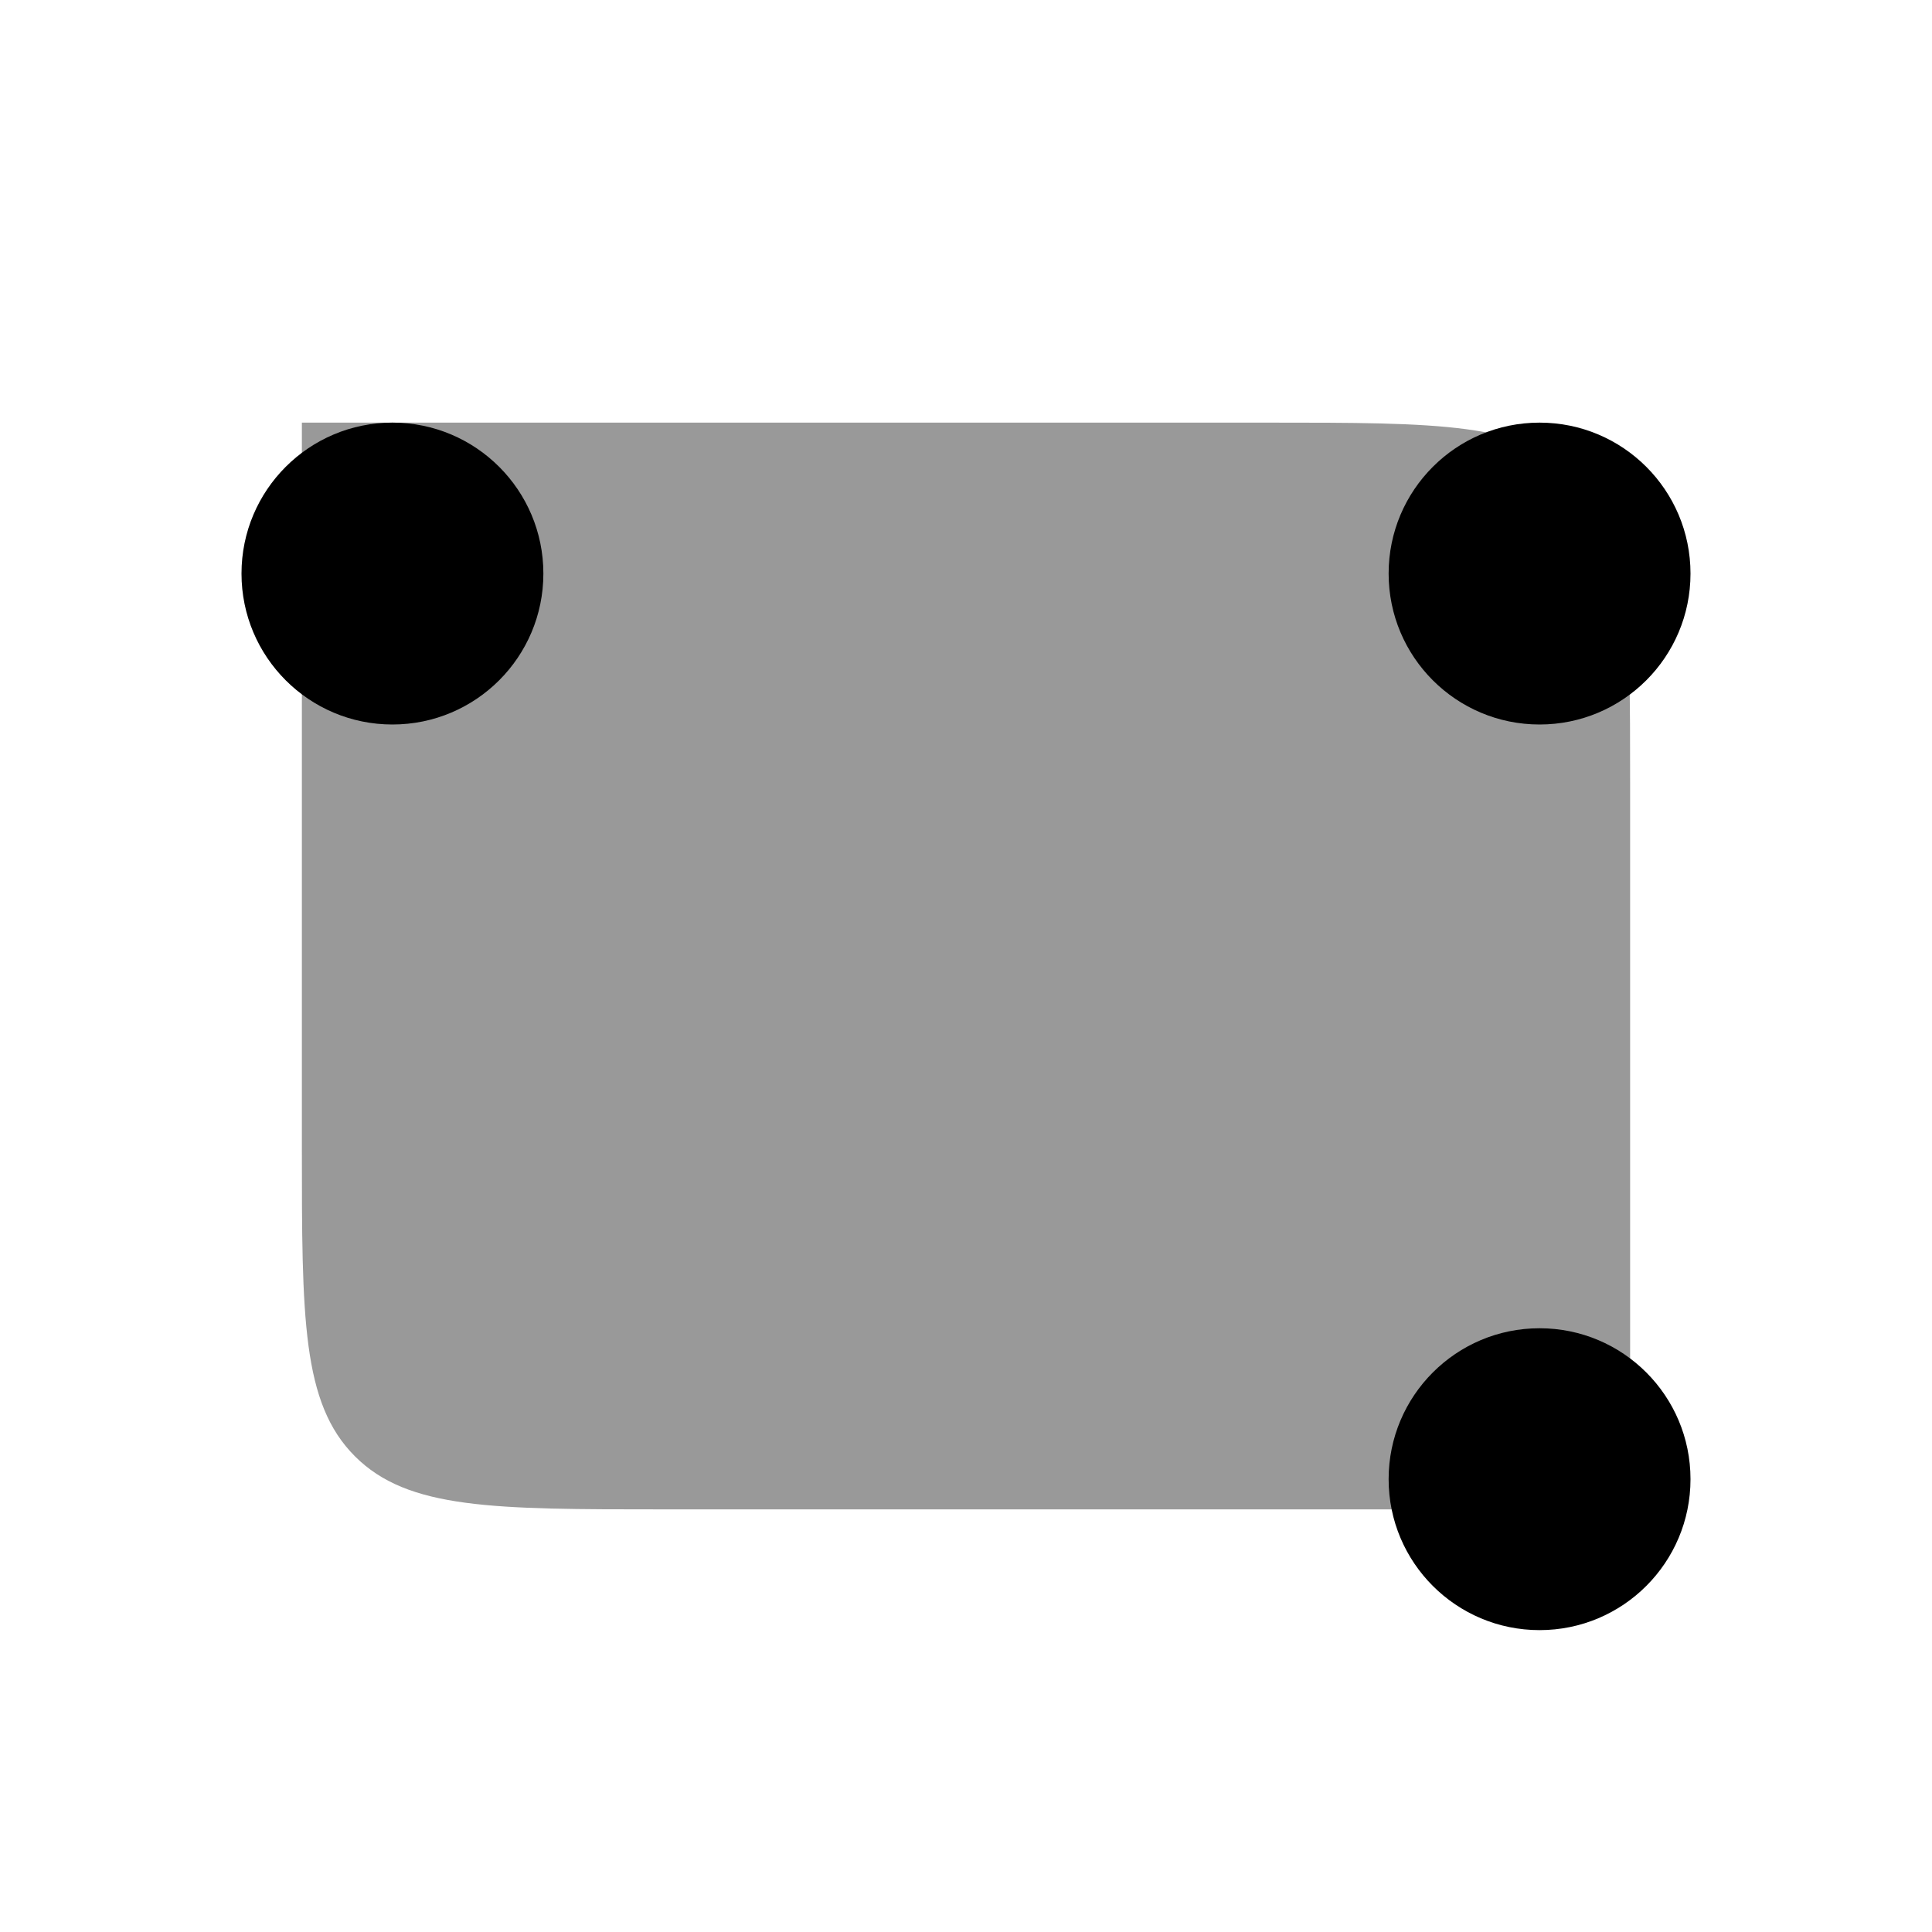 <svg width="32" height="32" viewBox="0 0 32 32" fill="none" xmlns="http://www.w3.org/2000/svg">
<path opacity="0.4" d="M5 7H21C23.828 7 25.243 7 26.121 7.879C27 8.757 27 10.172 27 13V25H11C8.172 25 6.757 25 5.879 24.121C5 23.243 5 21.828 5 19V7Z" fill="currentColor"/>
<g filter="url(#filter0_d_4231_26917)">
<path d="M28 23.5C28 22.119 26.881 21 25.5 21C24.119 21 23 22.119 23 23.5C23 24.881 24.119 26 25.5 26C26.881 26 28 24.881 28 23.5Z" fill="currentColor"/>
<path d="M9 8.5C9 7.119 7.881 6 6.5 6C5.119 6 4 7.119 4 8.5C4 9.881 5.119 11 6.5 11C7.881 11 9 9.881 9 8.5Z" fill="currentColor"/>
<path d="M28 8.5C28 7.119 26.881 6 25.5 6C24.119 6 23 7.119 23 8.5C23 9.881 24.119 11 25.5 11C26.881 11 28 9.881 28 8.5Z" fill="currentColor"/>
</g>
<defs>
<filter id="filter0_d_4231_26917" x="1" y="4" width="30" height="26" filterUnits="userSpaceOnUse" color-interpolation-filters="sRGB">
<feFlood flood-opacity="0" result="BackgroundImageFix"/>
<feColorMatrix in="SourceAlpha" type="matrix" values="0 0 0 0 0 0 0 0 0 0 0 0 0 0 0 0 0 0 127 0" result="hardAlpha"/>
<feOffset dy="1"/>
<feGaussianBlur stdDeviation="1.5"/>
<feColorMatrix type="matrix" values="0 0 0 0 0 0 0 0 0 0 0 0 0 0 0 0 0 0 0.4 0"/>
<feBlend mode="normal" in2="BackgroundImageFix" result="effect1_dropShadow_4231_26917"/>
<feBlend mode="normal" in="SourceGraphic" in2="effect1_dropShadow_4231_26917" result="shape"/>
</filter>
</defs>
</svg>
